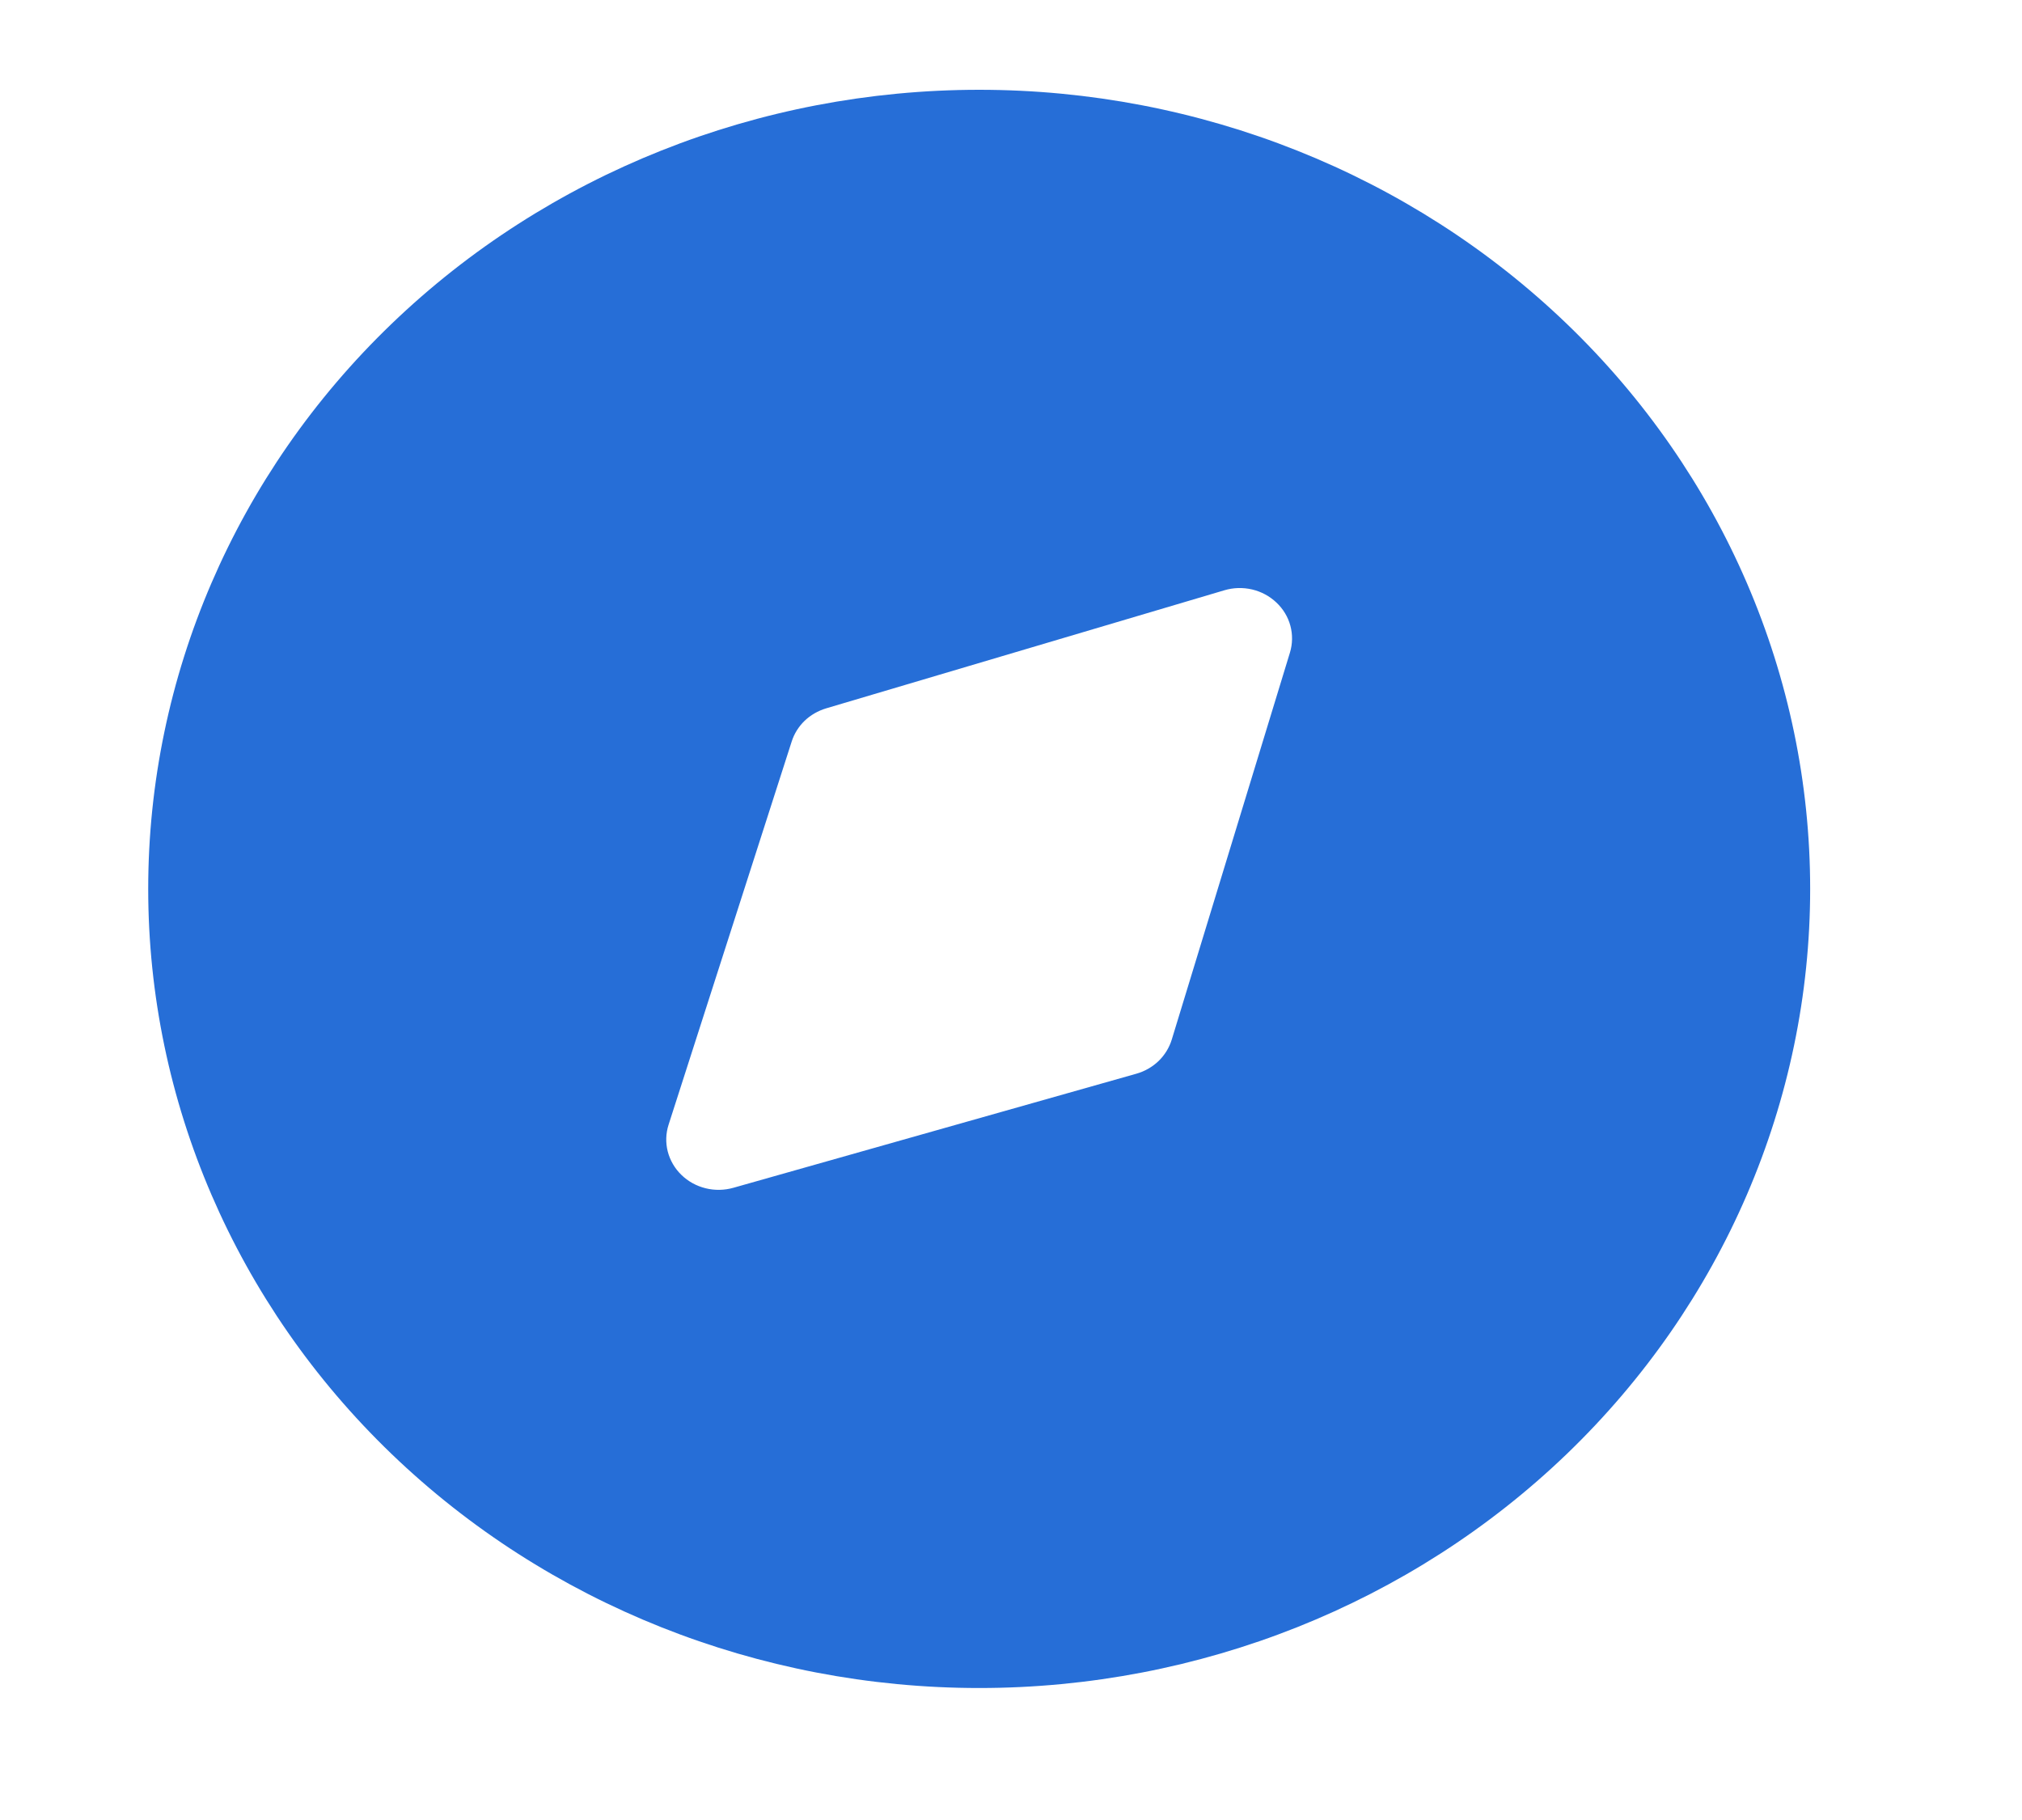 <svg width="30" height="27" viewBox="0 0 30 27" fill="none" xmlns="http://www.w3.org/2000/svg">
<path d="M14.528 1.332C11.258 1.332 8.122 2.581 5.81 4.804C3.497 7.027 2.199 10.043 2.199 13.187C2.199 16.331 3.497 19.346 5.81 21.57C8.122 23.793 11.258 25.042 14.528 25.042C17.798 25.042 20.934 23.793 23.246 21.57C25.558 19.346 26.857 16.331 26.857 13.187C26.857 10.043 25.558 7.027 23.246 4.804C20.934 2.581 17.798 1.332 14.528 1.332ZM19.139 9.68L17.385 15.423C17.348 15.543 17.281 15.652 17.189 15.741C17.097 15.829 16.984 15.894 16.859 15.929L10.881 17.621C10.747 17.659 10.604 17.662 10.468 17.628C10.332 17.594 10.208 17.526 10.109 17.429C10.01 17.333 9.941 17.213 9.907 17.082C9.874 16.951 9.878 16.813 9.92 16.684L11.746 11.001C11.783 10.885 11.849 10.779 11.938 10.693C12.028 10.607 12.138 10.544 12.259 10.508L18.165 8.757C18.299 8.717 18.441 8.713 18.578 8.745C18.714 8.777 18.838 8.844 18.938 8.939C19.038 9.033 19.11 9.152 19.145 9.283C19.18 9.413 19.178 9.551 19.139 9.68Z" fill="#266ED7"/>
</svg>

